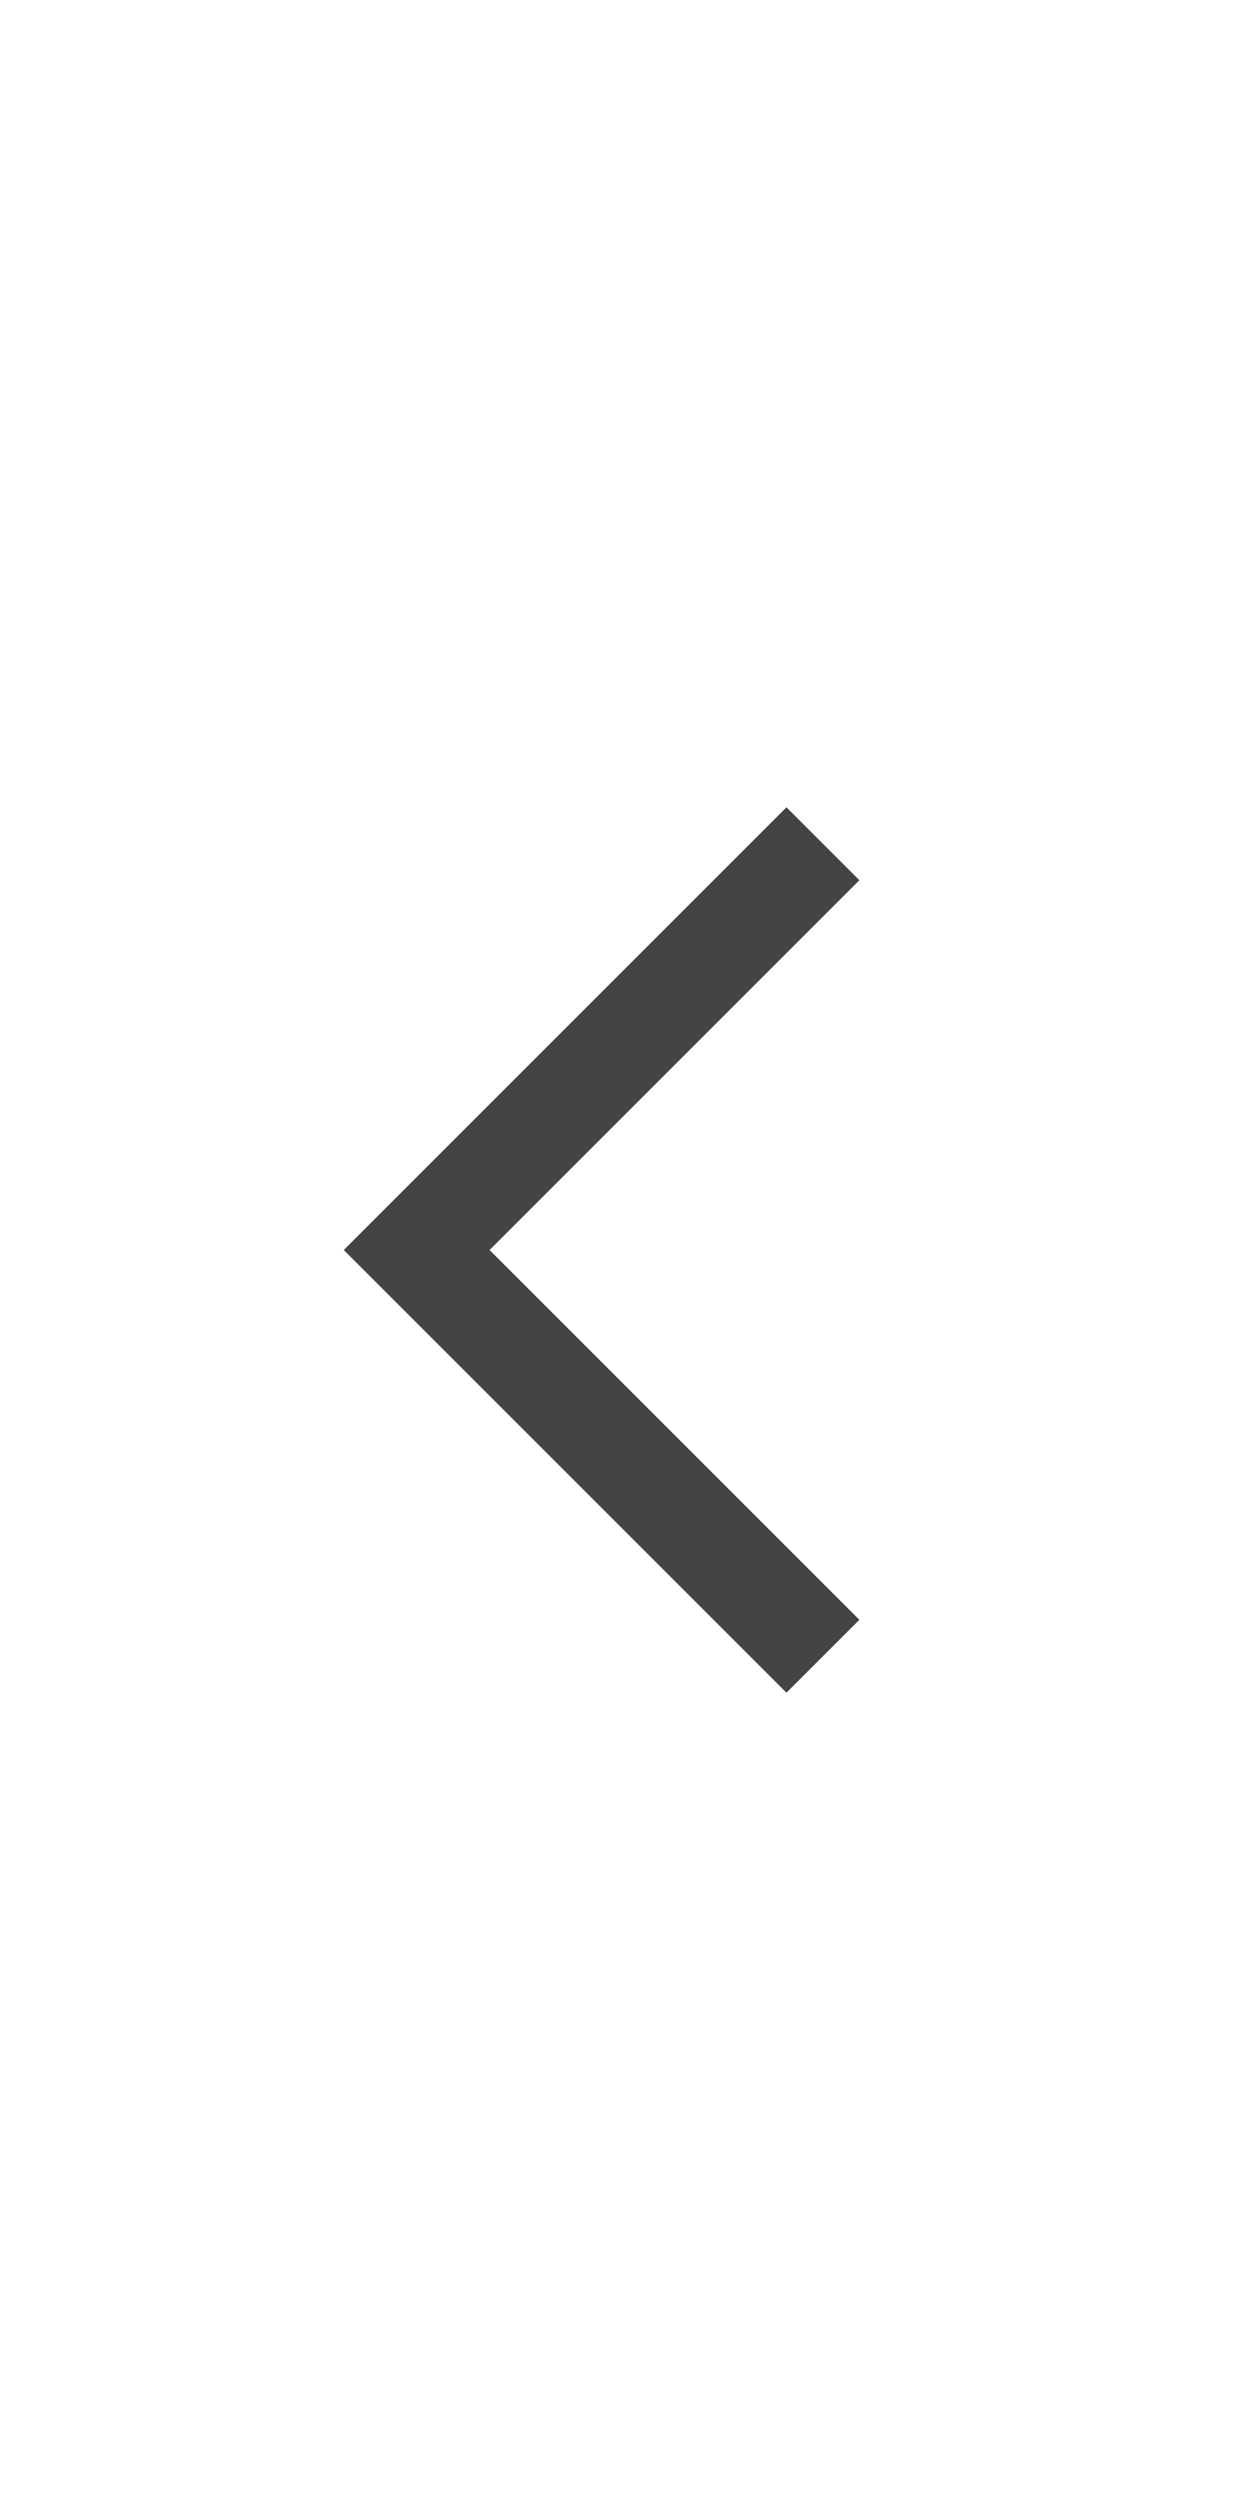 <svg t="1671847673268" class="icon" viewBox="0 0 1024 1024" version="1.1" xmlns="http://www.w3.org/2000/svg" p-id="2345" width="20" height="40"><path d="M401.067 512l302.933 302.933-59.733 59.733L341.333 571.733 281.6 512 341.333 452.267l302.933-302.933 59.733 59.733L401.067 512z" fill="#444444" p-id="2346"></path></svg>